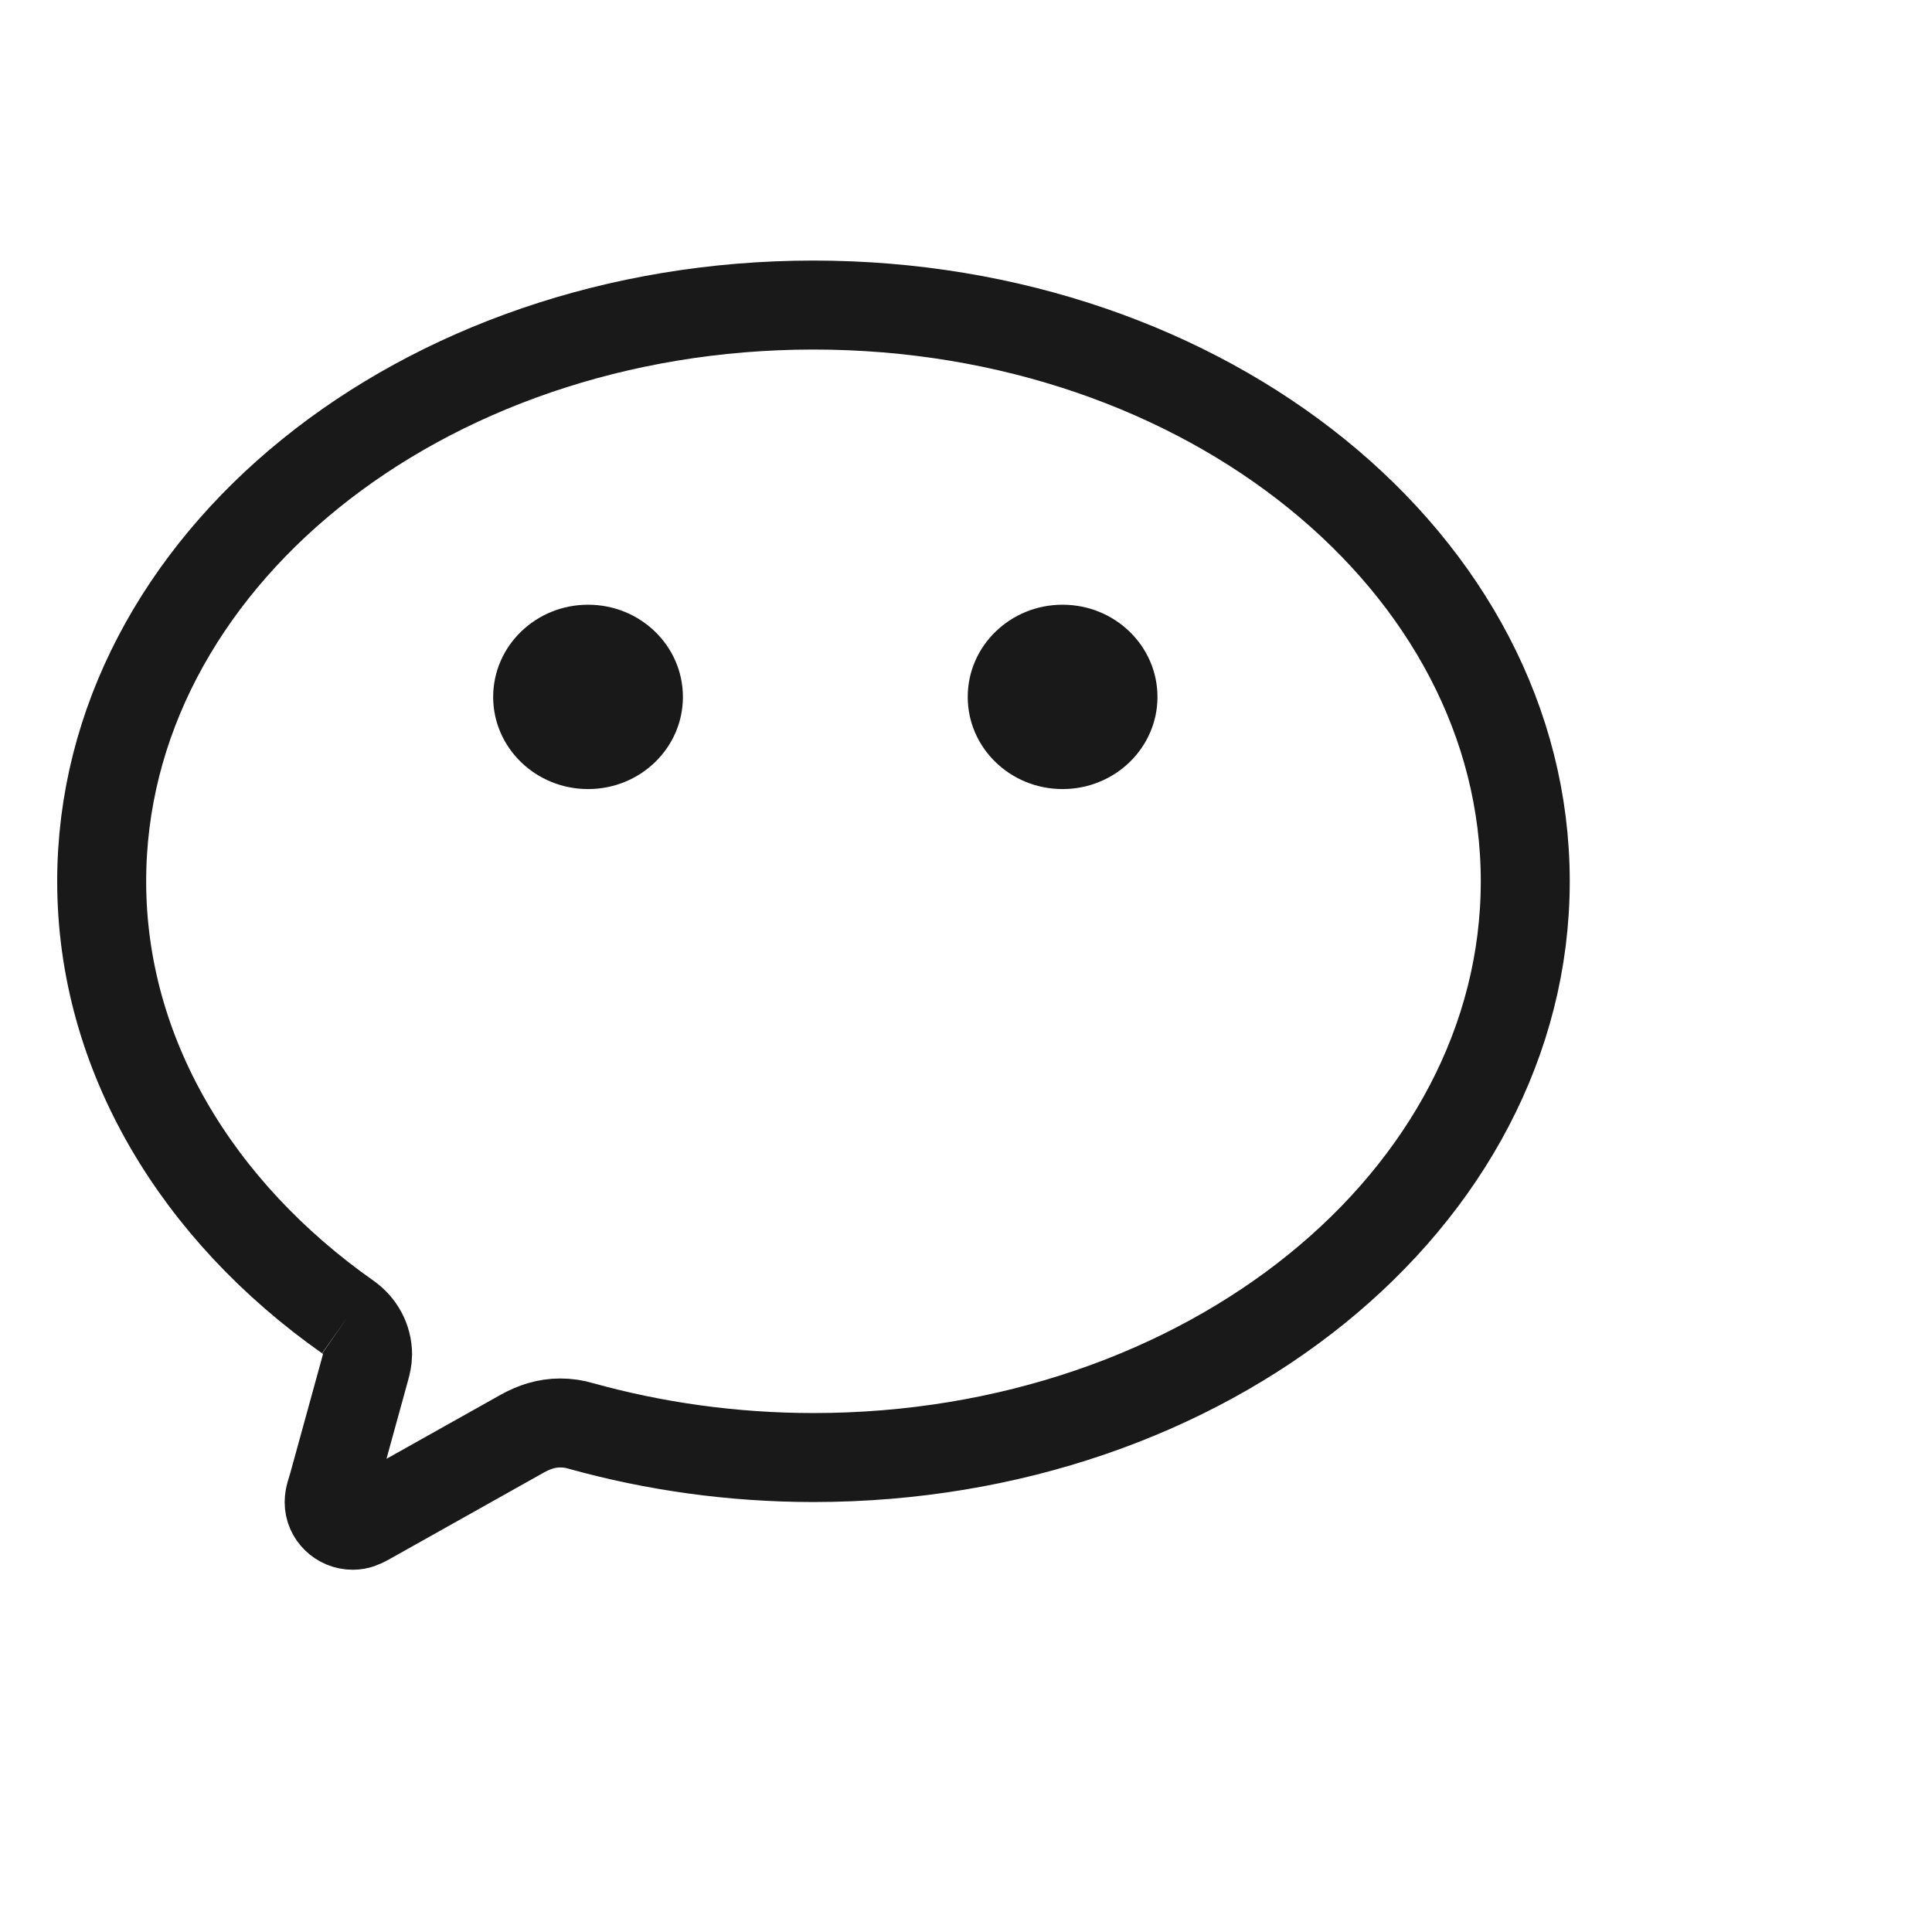<svg xmlns="http://www.w3.org/2000/svg" xmlns:xlink="http://www.w3.org/1999/xlink" width="19" height="19" version="1.1" viewBox="0 0 19 19"><title>Project Copy 2</title><desc>Created with Sketch.</desc><g id="UI-Kit" fill="none" fill-rule="evenodd" stroke="none" stroke-width="1"><g id="Artboard" transform="translate(-1134, -400)"><g id="Group-6-Copy" transform="translate(1135, 403)"><g id="Group-7"><path id="Fill-1" stroke="#191919" stroke-width=".875" d="M11.581,9.951 C13.057,8.912 14,7.375 14,5.667 C14,2.537 10.866,0 7,0 C3.134,0 0,2.537 0,5.667 C0,8.797 3.134,11.334 7,11.334 C7.799,11.334 8.57,11.223 9.285,11.024 C9.35,11.004 9.419,10.994 9.491,10.994 C9.625,10.994 9.747,11.034 9.862,11.098 L11.395,11.958 C11.438,11.982 11.479,12 11.53,12 C11.659,12 11.763,11.898 11.763,11.773 C11.763,11.717 11.74,11.661 11.725,11.608 C11.716,11.576 11.528,10.891 11.41,10.464 C11.397,10.417 11.385,10.37 11.385,10.32 C11.385,10.168 11.463,10.033 11.581,9.951" transform="translate(7, 6) scale(-1, 1) translate(-7, -6)"/><path id="Path" fill="#191919" d="M9.45,4.76 C8.934,4.76 8.517,4.354 8.517,3.854 C8.517,3.353 8.934,2.947 9.45,2.947 C9.965,2.947 10.383,3.353 10.383,3.854 C10.383,4.354 9.965,4.76 9.45,4.76"/><path id="Path" fill="#191919" d="M4.783,4.76 C4.268,4.76 3.85,4.354 3.85,3.854 C3.85,3.353 4.268,2.947 4.783,2.947 C5.299,2.947 5.716,3.353 5.716,3.854 C5.716,4.354 5.299,4.76 4.783,4.76"/></g></g></g></g></svg>